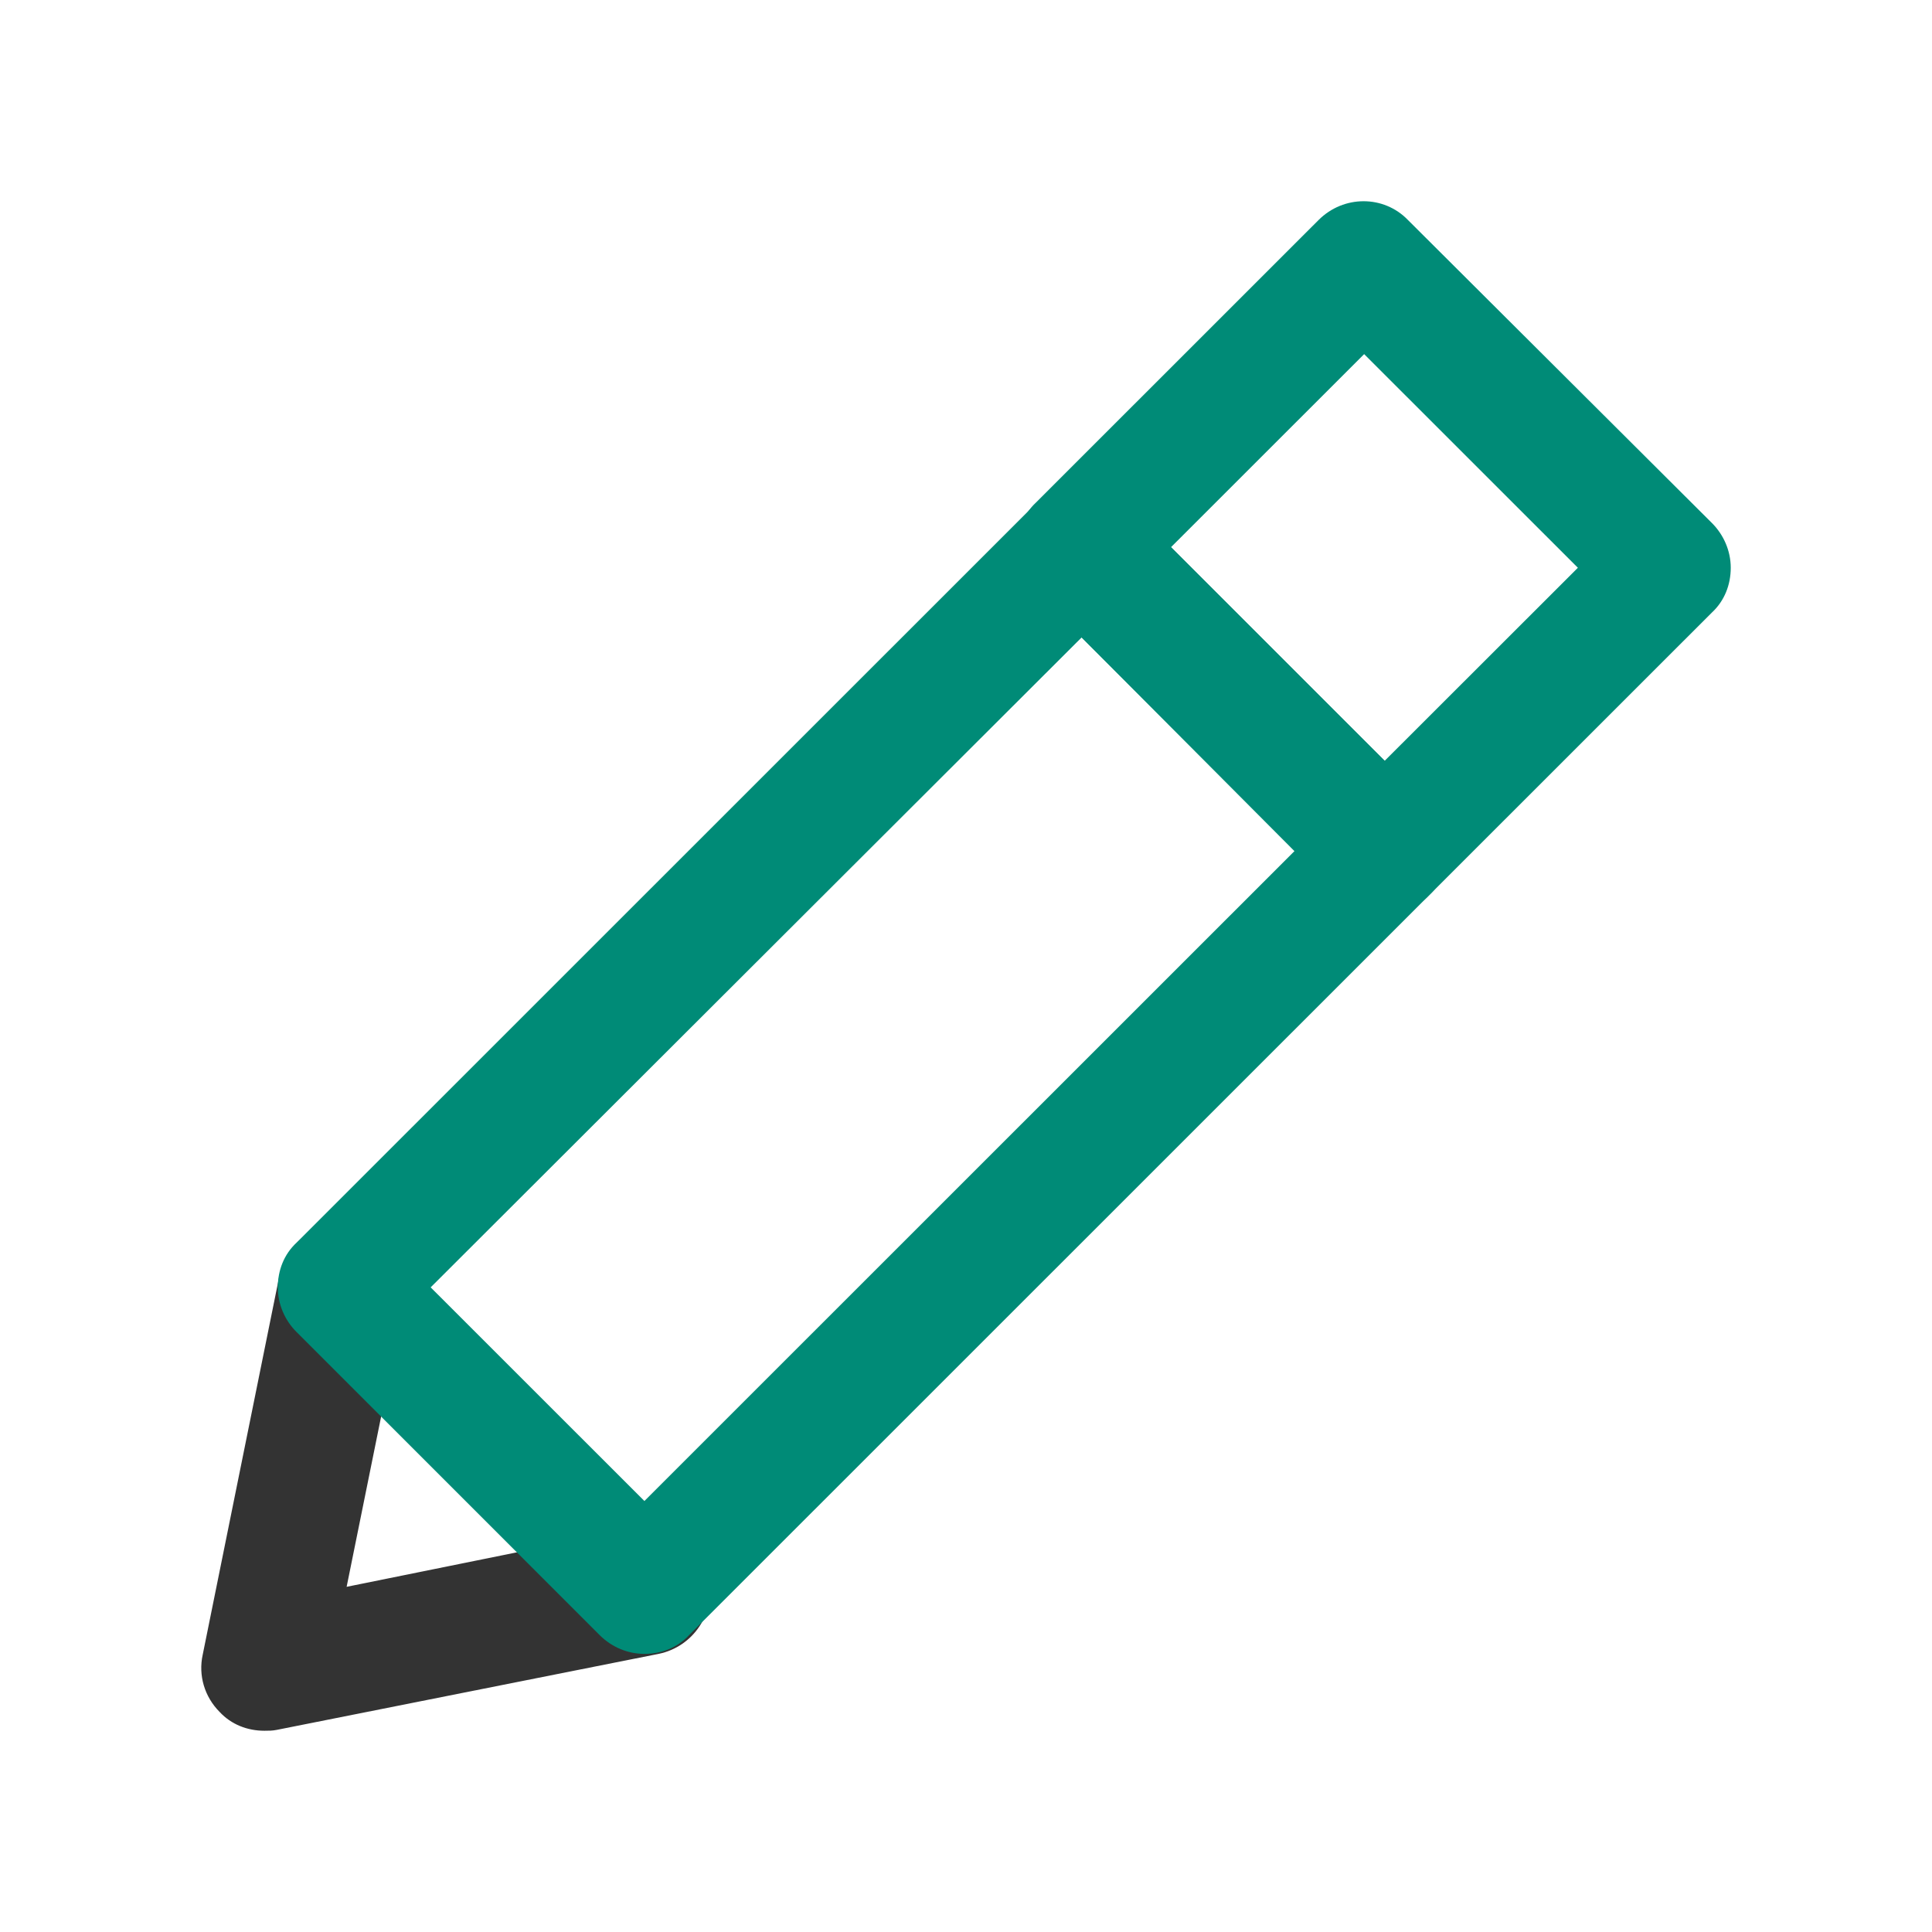 <svg width="50" height="50" viewBox="0 0 24 24" fill="none" xmlns="http://www.w3.org/2000/svg">
<path d="M3.284 21.5C3.073 21.5 2.873 21.422 2.729 21.267C2.54 21.078 2.462 20.811 2.518 20.556L3.473 15.837C3.562 15.415 3.973 15.137 4.406 15.215C4.828 15.304 5.106 15.714 5.028 16.148L4.306 19.712L7.871 18.99C8.293 18.913 8.715 19.179 8.804 19.612C8.893 20.034 8.615 20.456 8.182 20.545L3.439 21.489C3.384 21.5 3.34 21.5 3.284 21.5Z" fill="#333333"/>
<path d="M8.005 20.545C7.805 20.545 7.605 20.467 7.449 20.312L3.684 16.547C3.539 16.403 3.451 16.203 3.451 15.992C3.451 15.781 3.528 15.581 3.684 15.437L12.881 6.242C13.192 5.931 13.691 5.931 13.991 6.242L17.757 10.007C17.901 10.151 17.99 10.351 17.99 10.562C17.99 10.773 17.912 10.973 17.757 11.117L8.56 20.312C8.416 20.467 8.216 20.545 8.005 20.545ZM5.35 15.992L8.005 18.646L16.08 10.573L13.436 7.919L5.35 15.992Z" fill="#008B77"/>
<path d="M17.201 11.35C17.002 11.35 16.802 11.273 16.646 11.117L12.87 7.353C12.725 7.208 12.636 7.008 12.636 6.797C12.636 6.587 12.714 6.387 12.87 6.242L16.38 2.733C16.691 2.422 17.19 2.422 17.49 2.733L21.267 6.498C21.411 6.642 21.5 6.842 21.5 7.053C21.5 7.264 21.422 7.464 21.267 7.608L17.757 11.117C17.601 11.284 17.401 11.35 17.201 11.35ZM14.547 6.797L17.201 9.451L19.601 7.053L16.946 4.399L14.547 6.797Z" fill="#008B77"/>
</svg>
